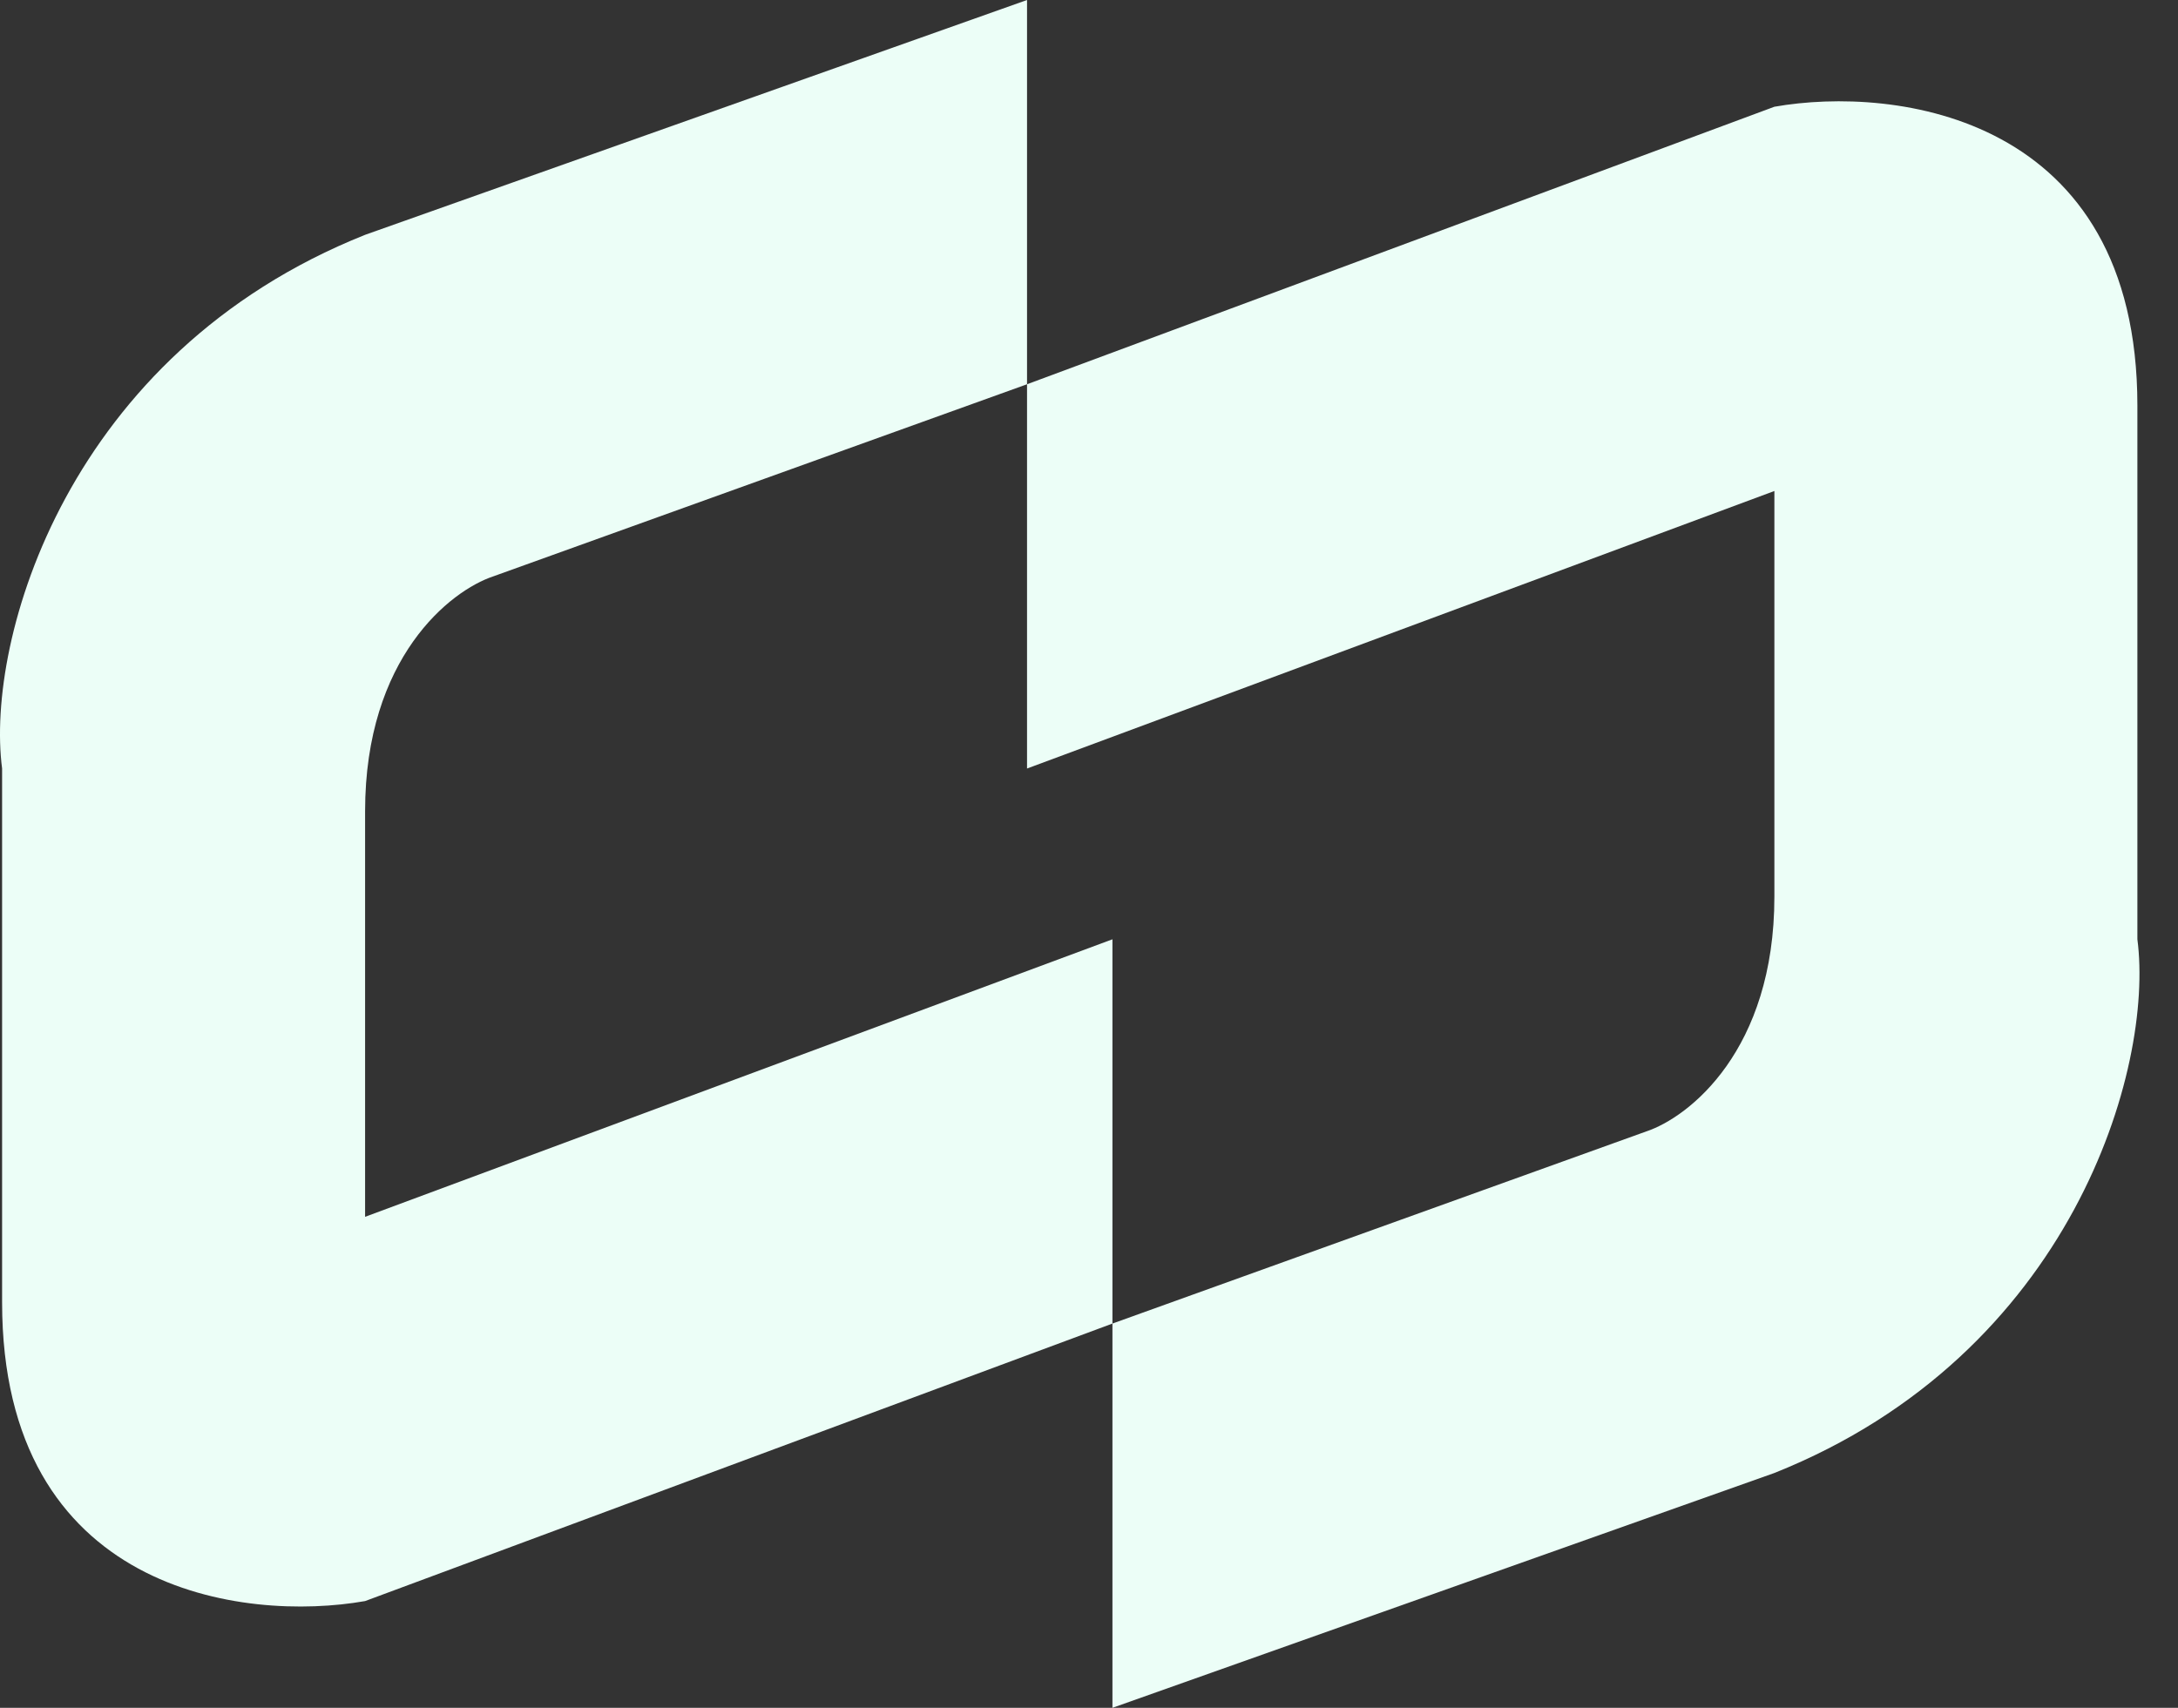 <svg width="51" height="40" viewBox="0 0 51 40" fill="none" xmlns="http://www.w3.org/2000/svg">
<rect x="0" y="0" width="51" height="40" fill="#333333" stroke="none"/>
<path d="M24.049 9V0L8.549 5.5C1.572 8.285 -0.346 14.985 0.049 18V30.5C0.049 37.3 5.716 38 8.549 37.5L26.049 31V22L8.549 28.5V19C8.549 15.4 10.549 13.833 11.549 13.5L24.049 9Z" fill="#ECFEF7"/>
<path d="M26.049 31V40L41.549 34.5C48.525 31.715 50.444 25.015 50.049 22V9.5C50.049 2.7 44.382 2 41.549 2.5L24.049 9V18L41.549 11.5V21C41.549 24.6 39.549 26.167 38.549 26.5L26.049 31Z" fill="#ECFEF7"/>
</svg>
